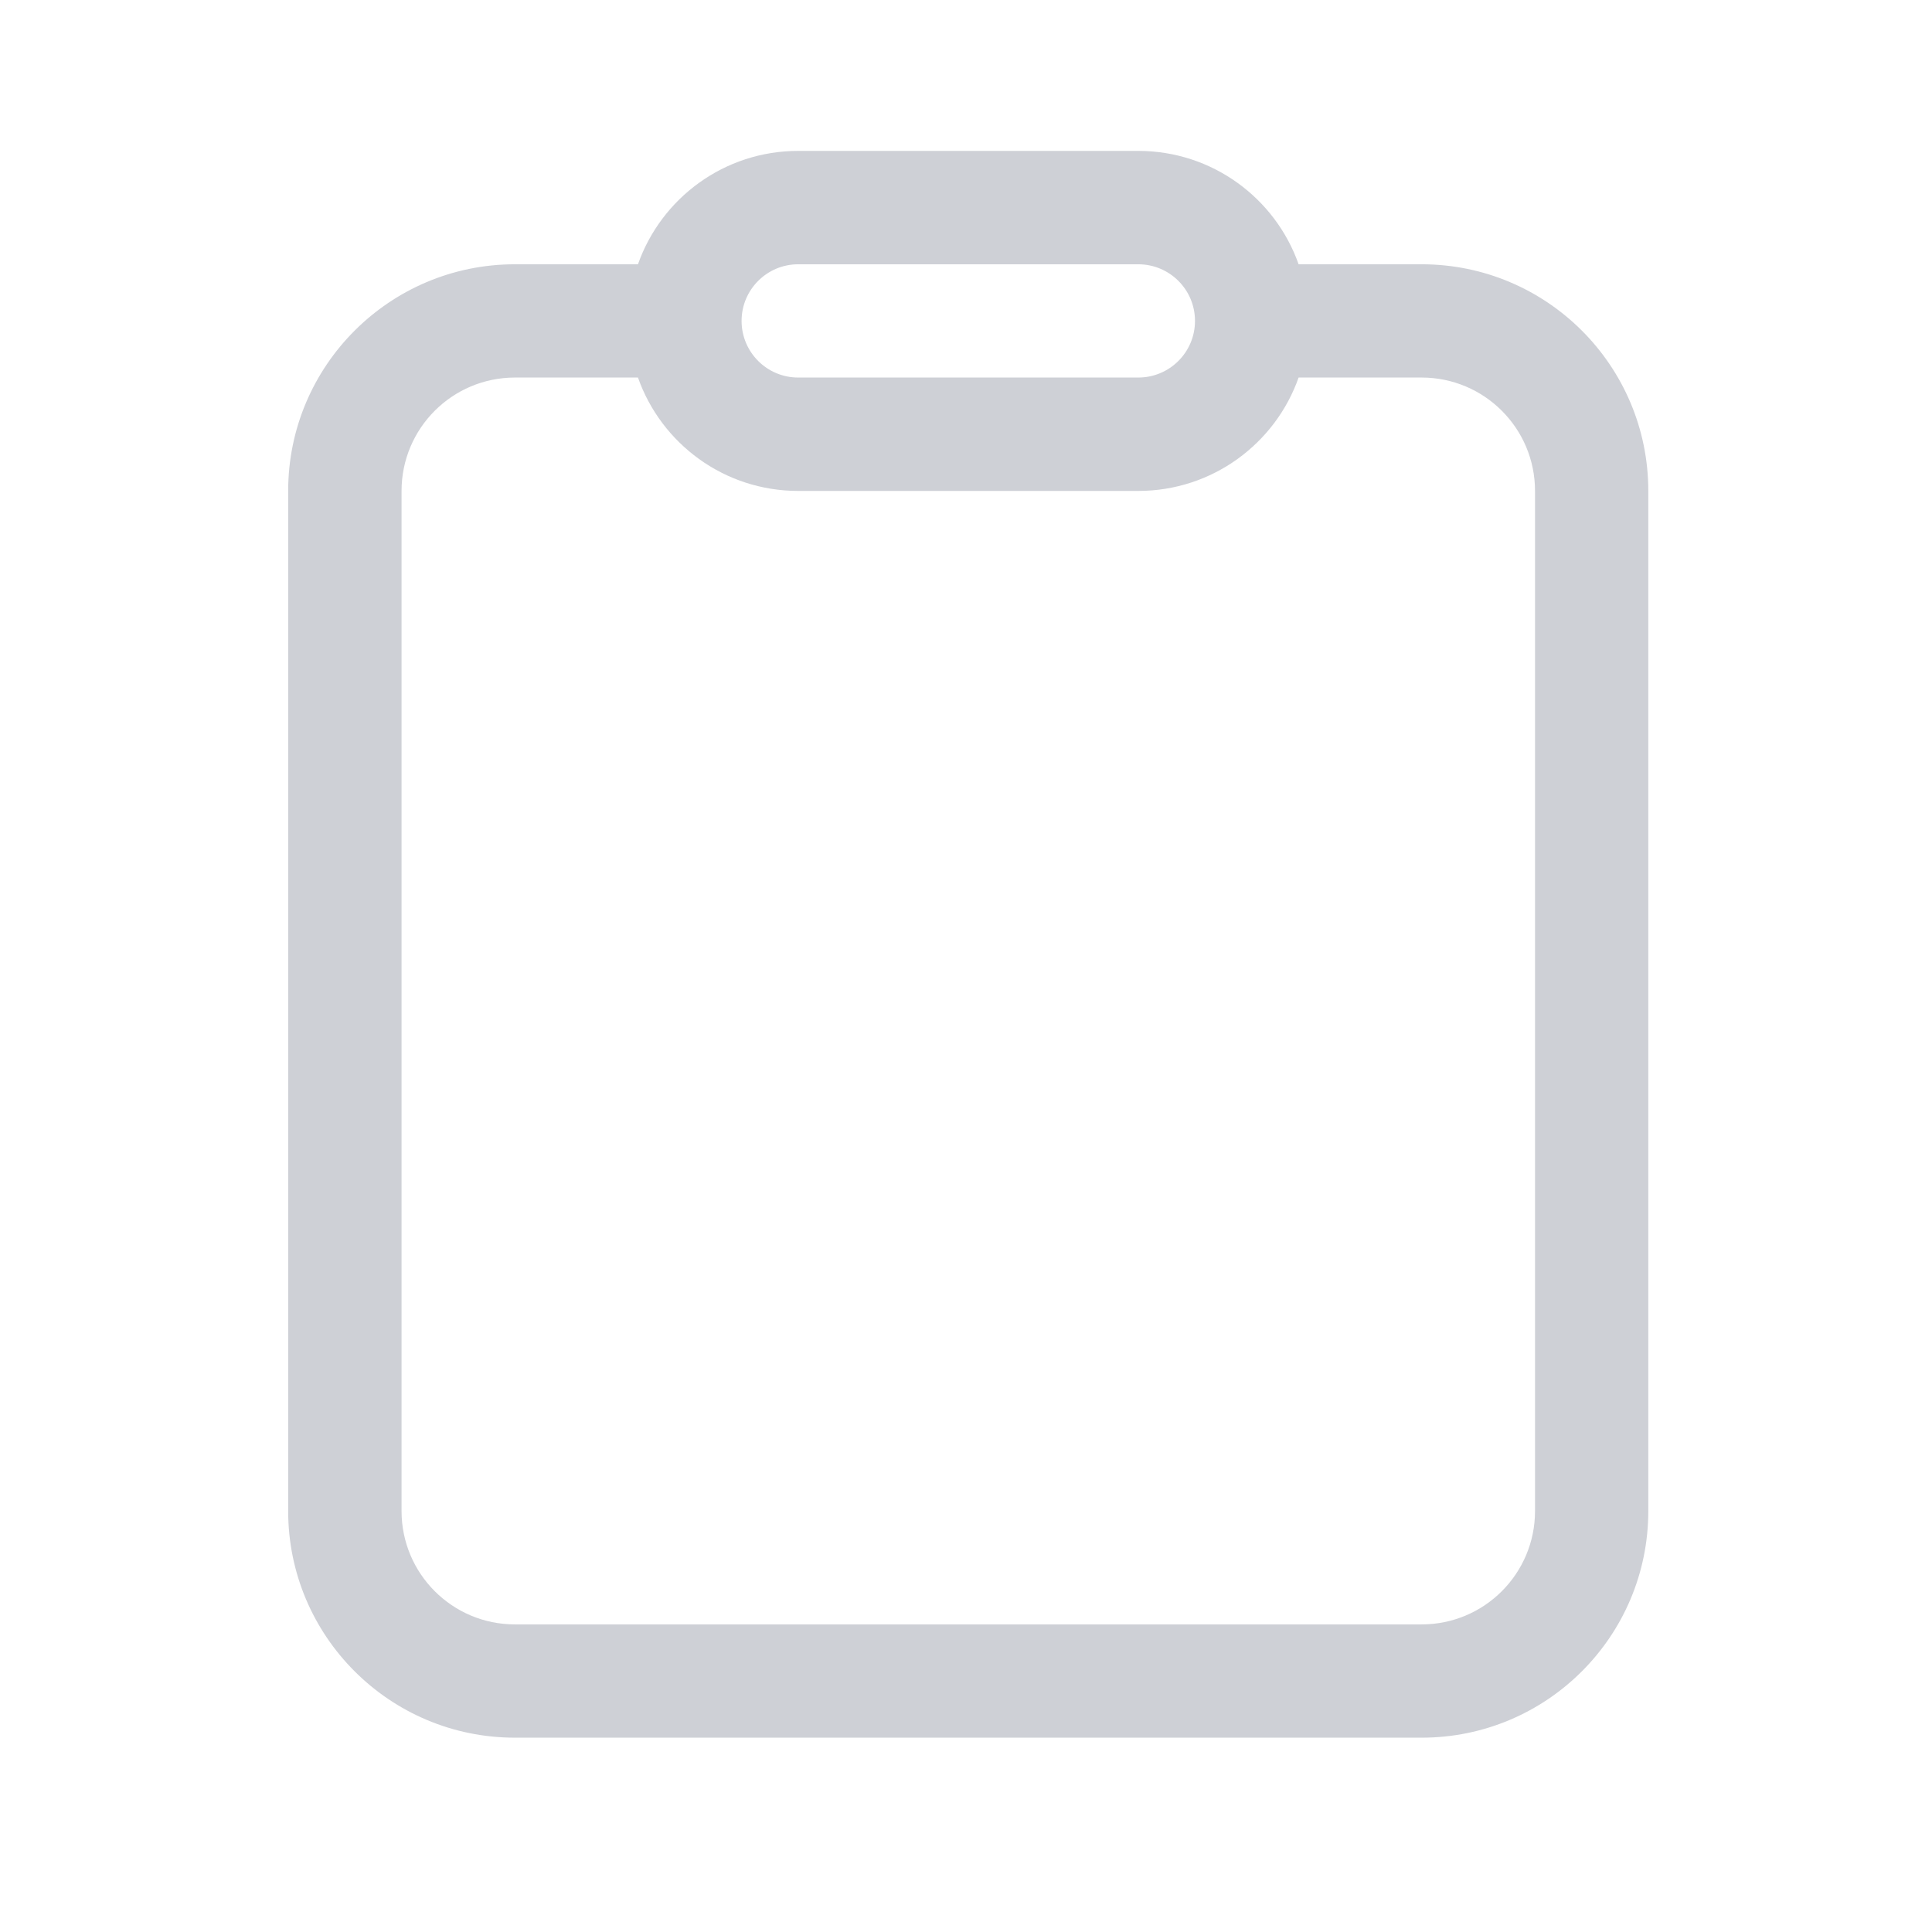 <svg width="19" height="19" viewBox="0 0 19 19" fill="none" xmlns="http://www.w3.org/2000/svg">
<path fill-rule="evenodd" clip-rule="evenodd" d="M13.981 2.599H12.771C12.542 1.949 11.922 1.484 11.194 1.484H7.85C7.122 1.484 6.503 1.949 6.274 2.599H5.064C3.833 2.599 2.834 3.597 2.834 4.828V14.86C2.834 16.091 3.833 17.089 5.064 17.089H13.981C15.212 17.089 16.21 16.091 16.21 14.86V4.828C16.21 3.597 15.212 2.599 13.981 2.599ZM5.064 3.713H6.274C6.503 4.363 7.122 4.828 7.85 4.828H11.194C11.922 4.828 12.542 4.363 12.771 3.713H13.981C14.597 3.713 15.096 4.212 15.096 4.828V14.86C15.096 15.476 14.597 15.975 13.981 15.975H5.064C4.448 15.975 3.949 15.476 3.949 14.86V4.828C3.949 4.212 4.448 3.713 5.064 3.713ZM7.85 2.599C7.543 2.599 7.293 2.848 7.293 3.156C7.293 3.464 7.543 3.713 7.85 3.713H11.194C11.502 3.713 11.752 3.464 11.752 3.156C11.752 2.848 11.502 2.599 11.194 2.599H7.85Z" fill="#CED0D6"/>
</svg>
